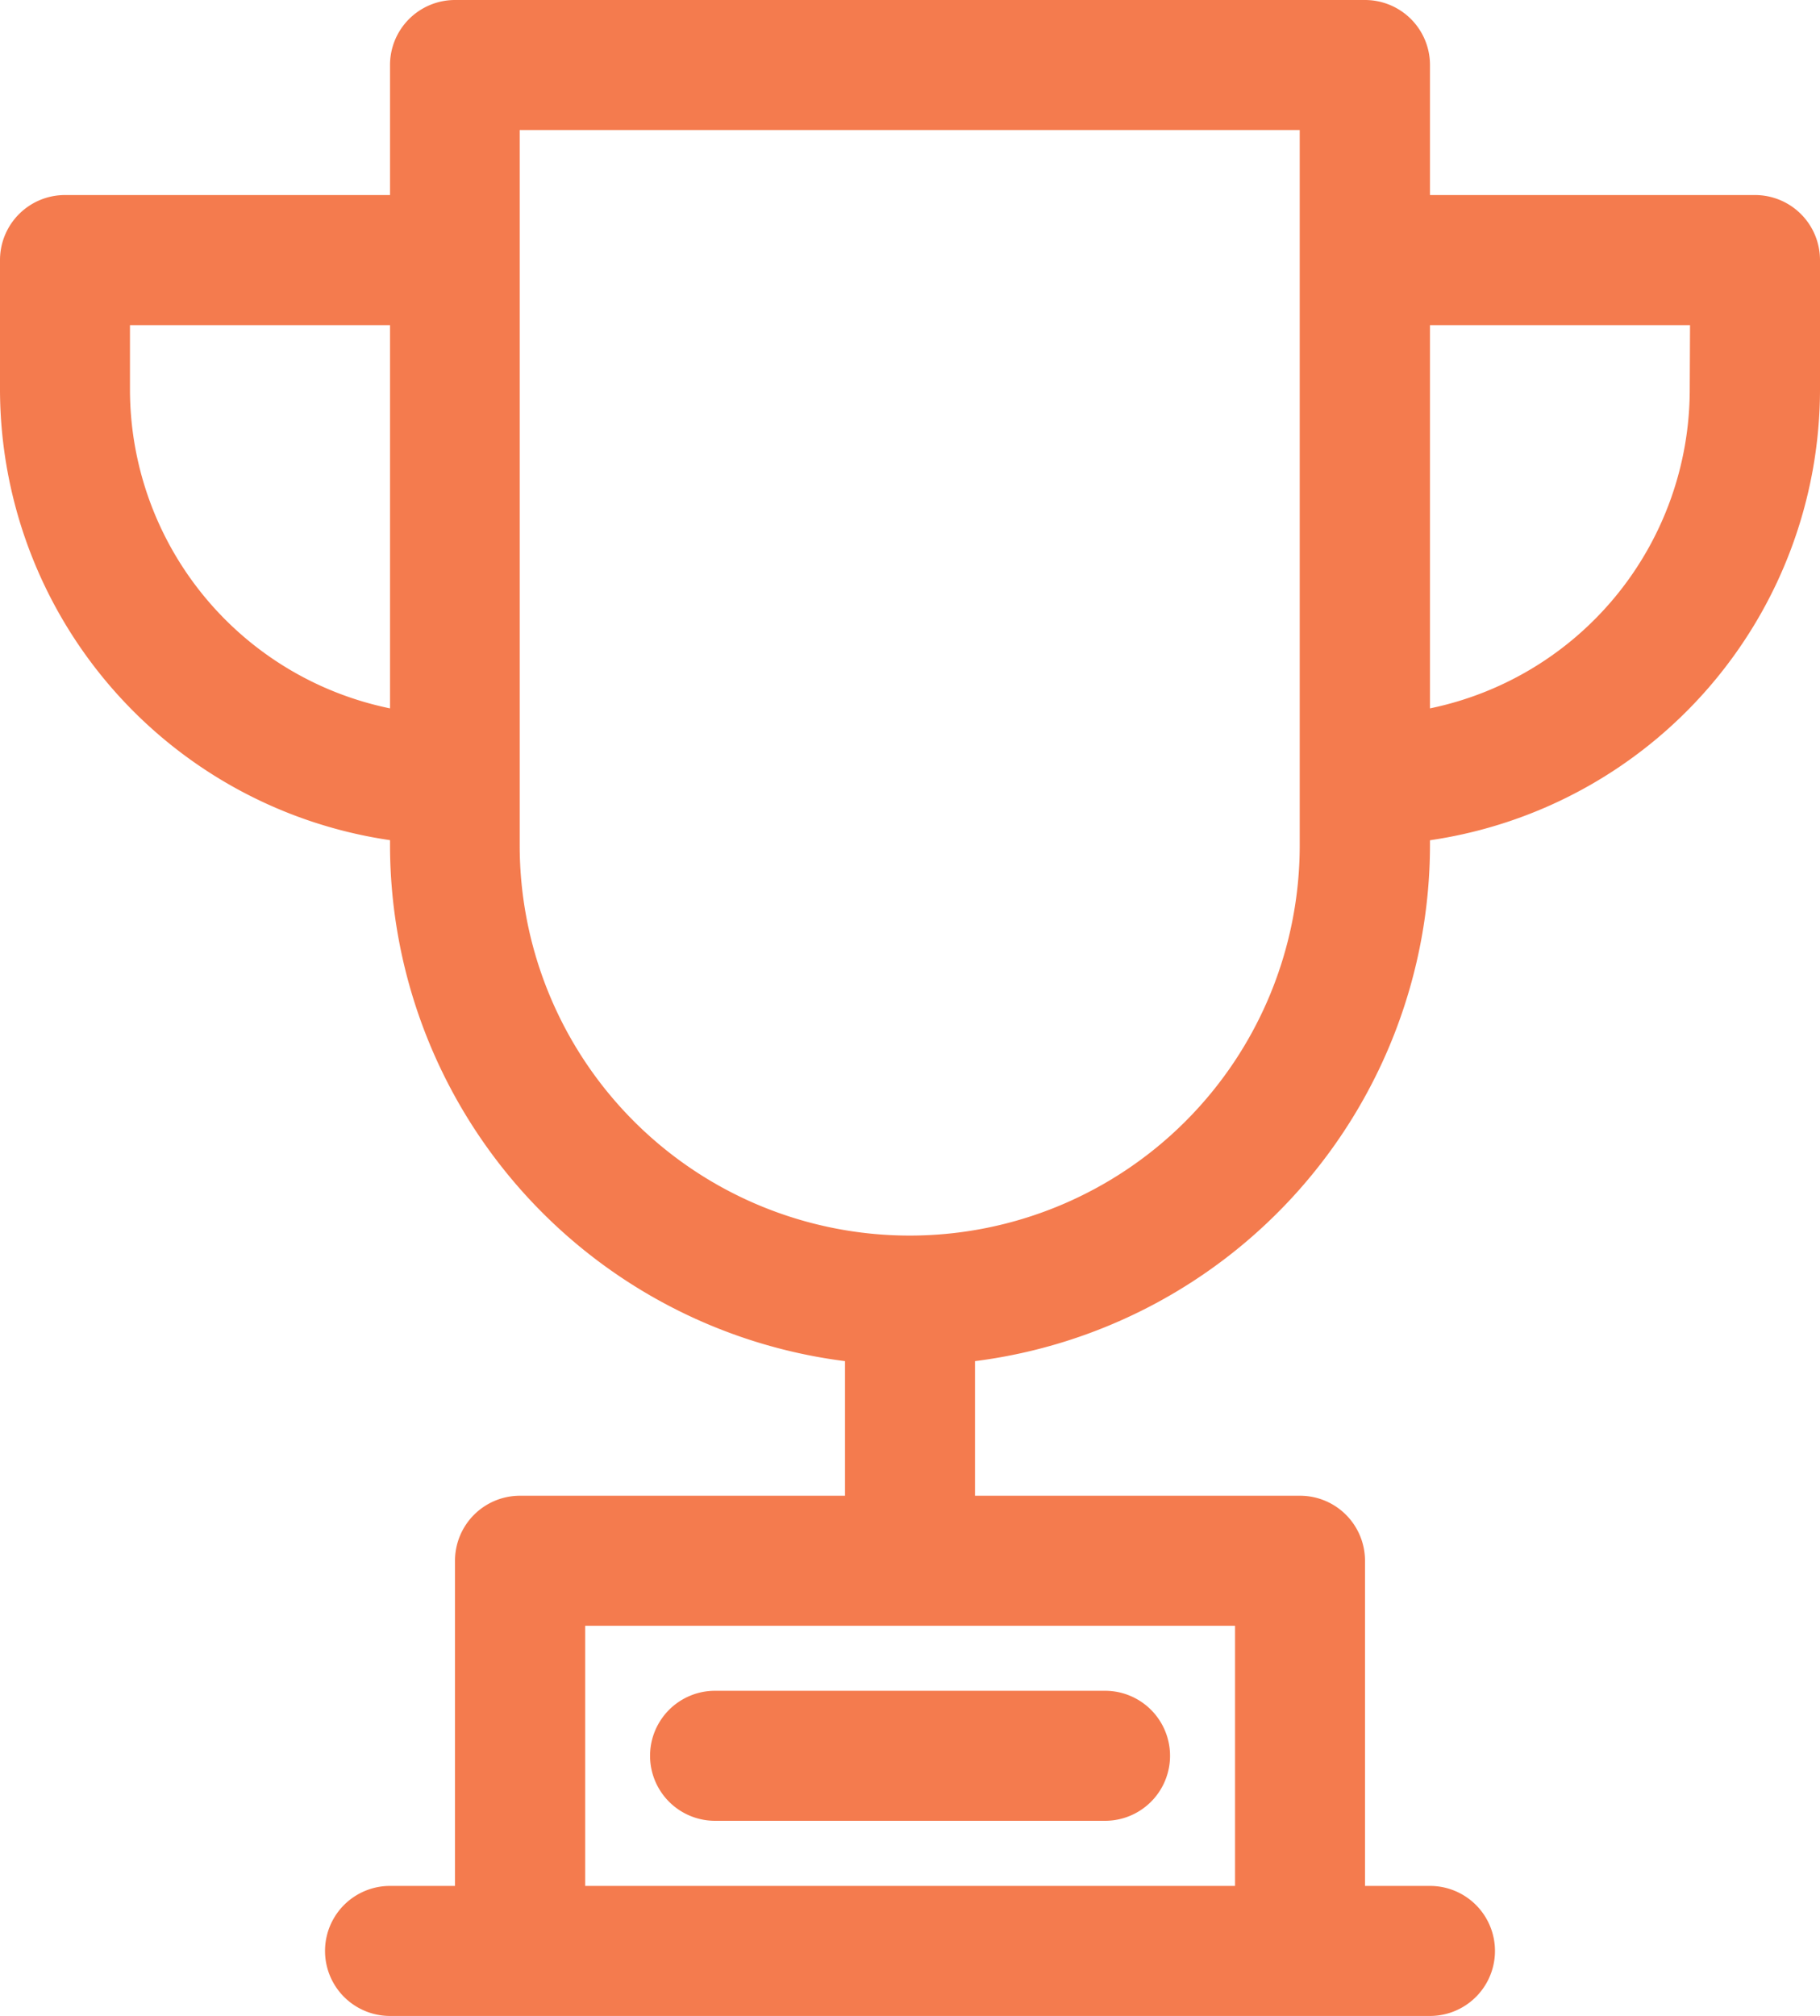 <svg xmlns="http://www.w3.org/2000/svg" width="18.764" height="20.775" viewBox="0 0 18.764 20.775"><defs><style>.a{fill:#f47b4e;}</style></defs><g transform="translate(-179.291 -761.513)"><path class="a" d="M43.094,2.01H39.743V.67a.67.67,0,0,0-.67-.67H29.691a.67.67,0,0,0-.67.67V2.01H25.67a.67.67,0,0,0-.67.67v1.34a4.7,4.7,0,0,0,4.021,4.638v.054a5.366,5.366,0,0,0,4.691,5.315v1.387H30.361a.67.67,0,0,0-.67.67v3.351h-.67a.67.67,0,1,0,0,1.34H39.743a.67.67,0,1,0,0-1.34h-.67V16.084a.67.67,0,0,0-.67-.67H35.052V14.027a5.366,5.366,0,0,0,4.691-5.315V8.659a4.7,4.7,0,0,0,4.021-4.638V2.681A.67.67,0,0,0,43.094,2.01ZM37.733,16.754v2.681h-6.7V16.754ZM26.34,4.021v-.67h2.681V7.3A3.356,3.356,0,0,1,26.34,4.021ZM38.4,8.712a4.021,4.021,0,0,1-8.042,0V1.34H38.4Zm4.021-4.691A3.356,3.356,0,0,1,39.743,7.3V3.351h2.681Z" transform="translate(154.291 761.513)"/><path class="a" d="M194.851,430.758H190.83a.67.67,0,0,1,0-1.34h4.021a.67.67,0,0,1,0,1.34Z" transform="translate(-4.167 349.519)"/></g></svg>